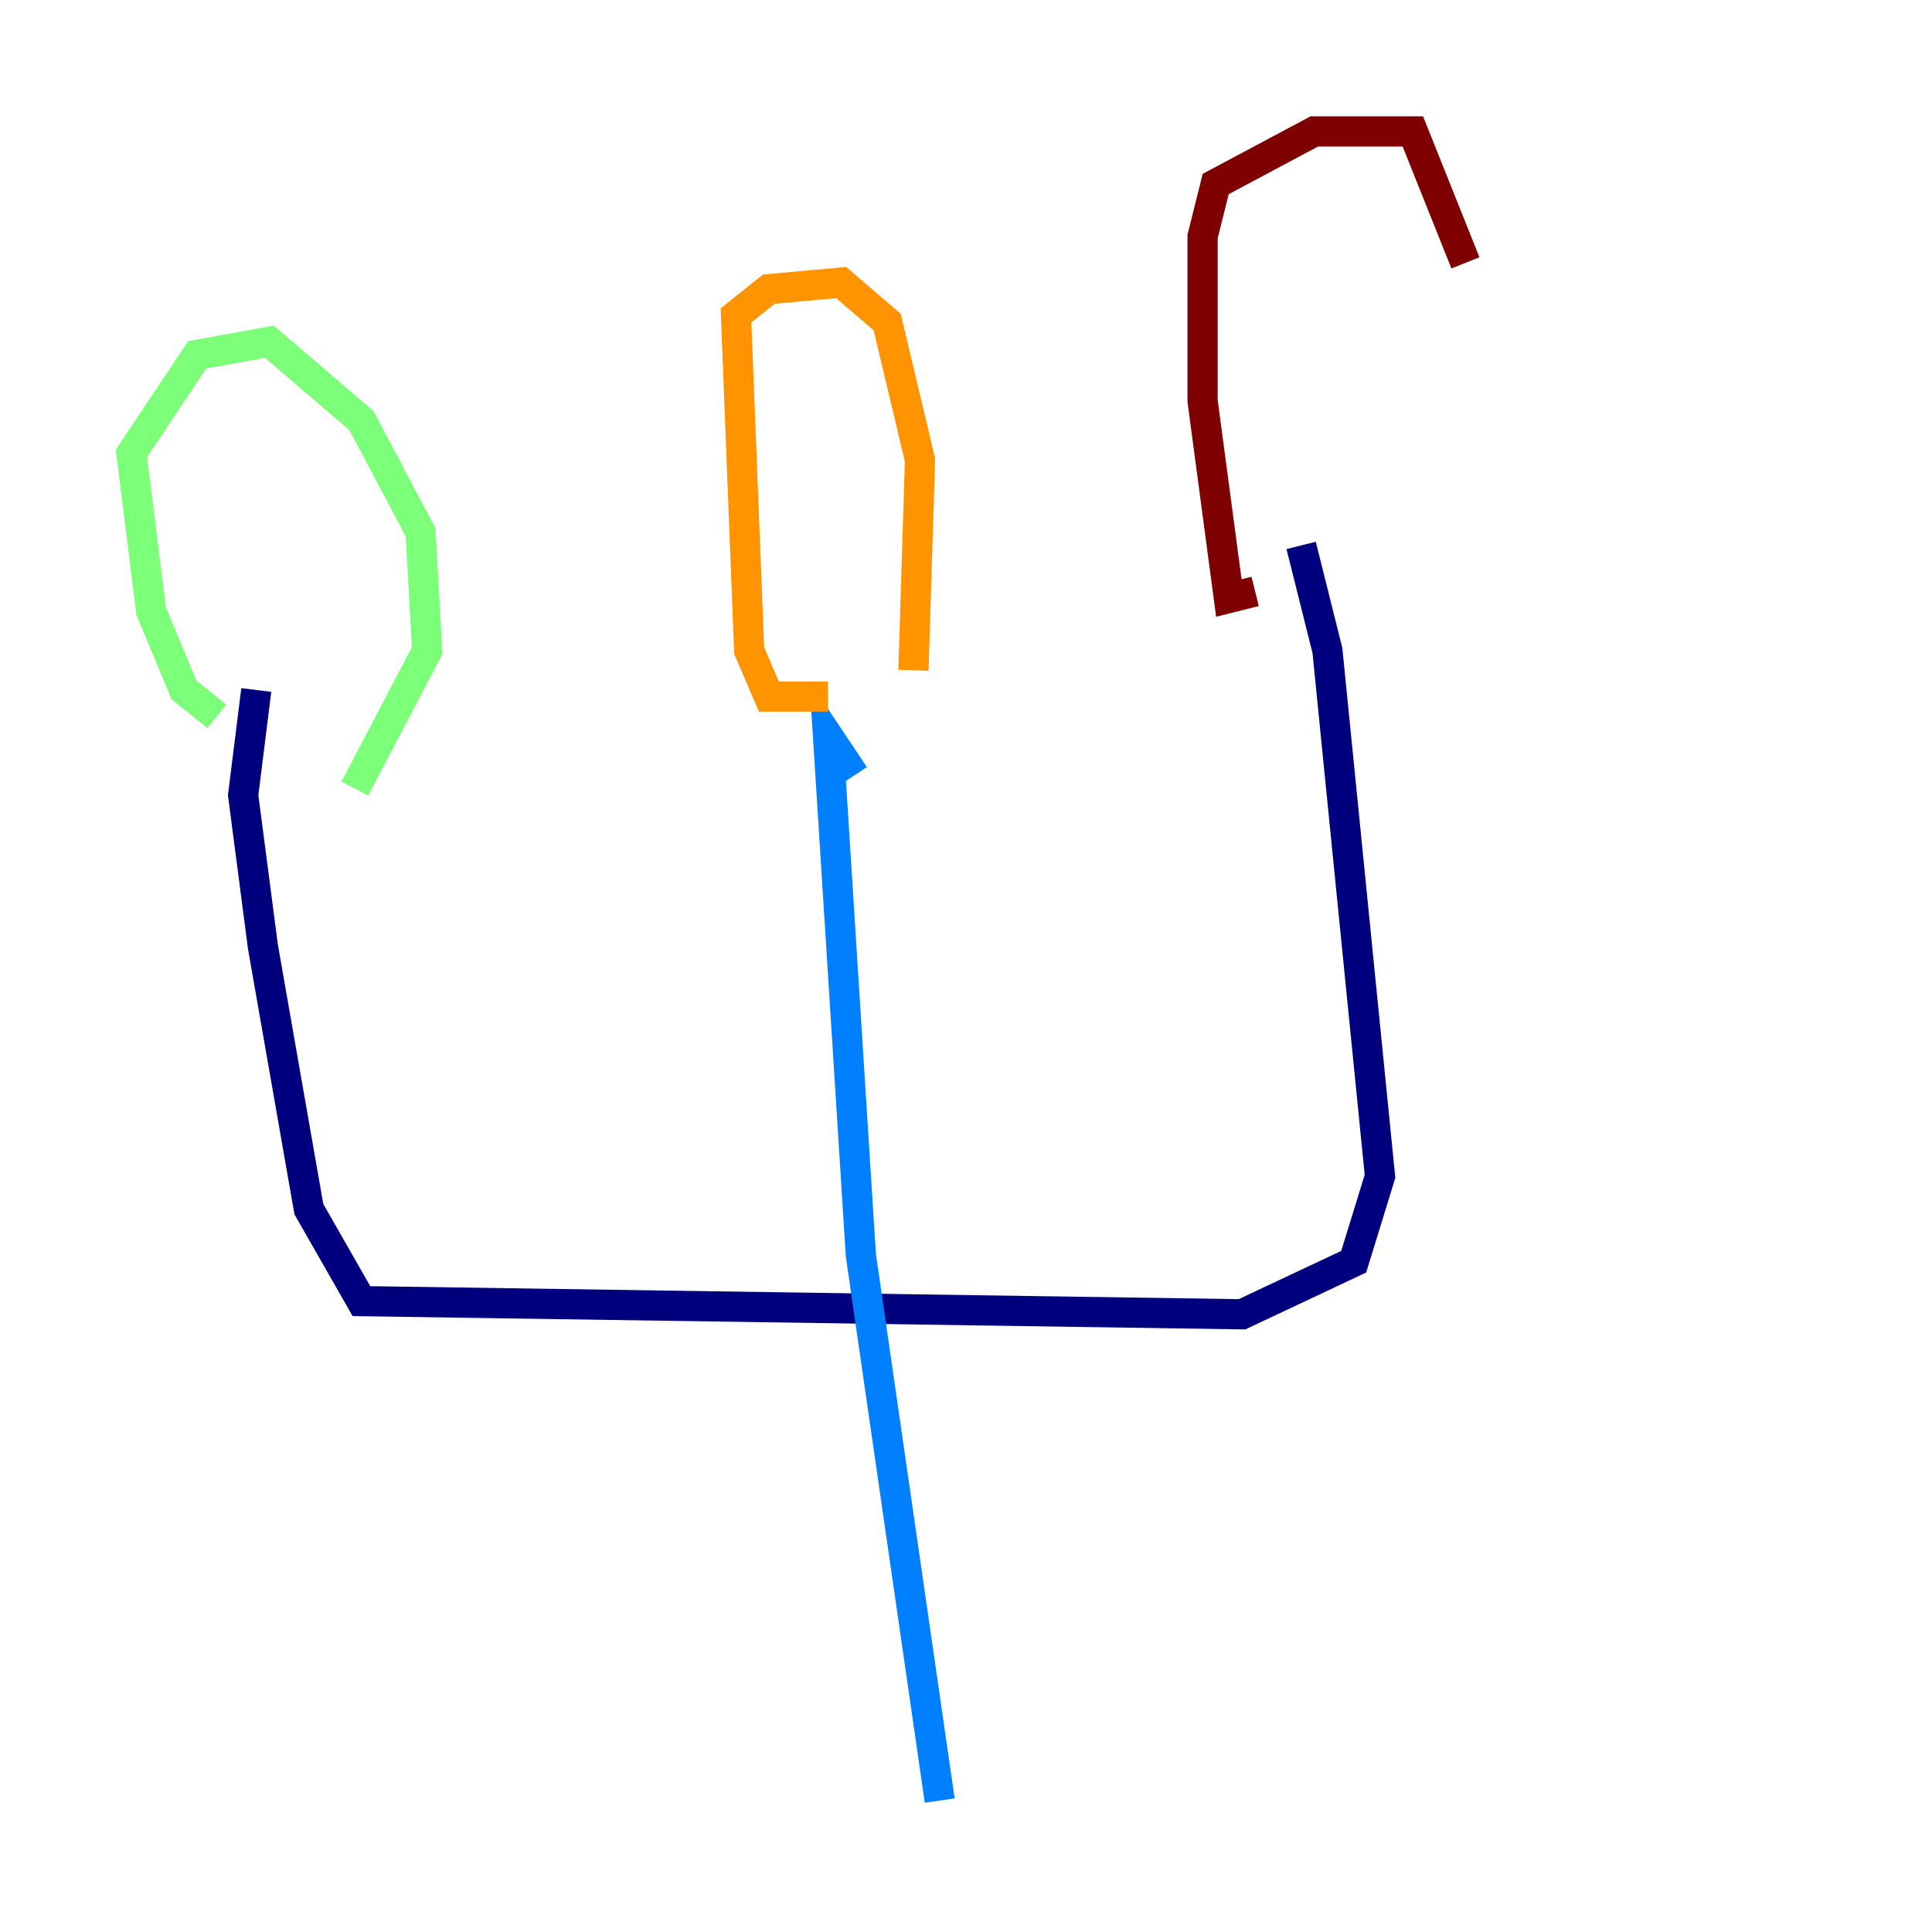<?xml version="1.0" encoding="utf-8" ?>
<svg baseProfile="tiny" height="128" version="1.2" viewBox="0,0,128,128" width="128" xmlns="http://www.w3.org/2000/svg" xmlns:ev="http://www.w3.org/2001/xml-events" xmlns:xlink="http://www.w3.org/1999/xlink"><defs /><polyline fill="none" points="16.98,45.714 16.109,52.68 17.415,62.694 20.463,80.109 23.946,86.204 82.286,87.075 89.687,83.592 91.429,77.932 87.946,43.102 86.204,36.136" stroke="#00007f" stroke-width="2" /><polyline fill="none" points="56.599,51.374 54.857,48.762 57.034,83.156 62.258,119.293" stroke="#0080ff" stroke-width="2" /><polyline fill="none" points="14.367,47.456 12.191,45.714 10.014,40.49 8.707,30.041 13.061,23.51 17.85,22.64 23.946,27.864 27.864,35.265 28.299,43.102 23.51,52.245" stroke="#7cff79" stroke-width="2" /><polyline fill="none" points="54.857,46.15 50.939,46.15 49.633,43.102 48.762,20.898 50.939,19.157 55.728,18.721 58.776,21.333 60.952,30.476 60.517,44.408" stroke="#ff9400" stroke-width="2" /><polyline fill="none" points="83.156,39.184 81.415,39.619 79.674,26.558 79.674,15.674 80.544,12.191 87.075,8.707 93.605,8.707 97.088,17.415" stroke="#7f0000" stroke-width="2" /></svg>